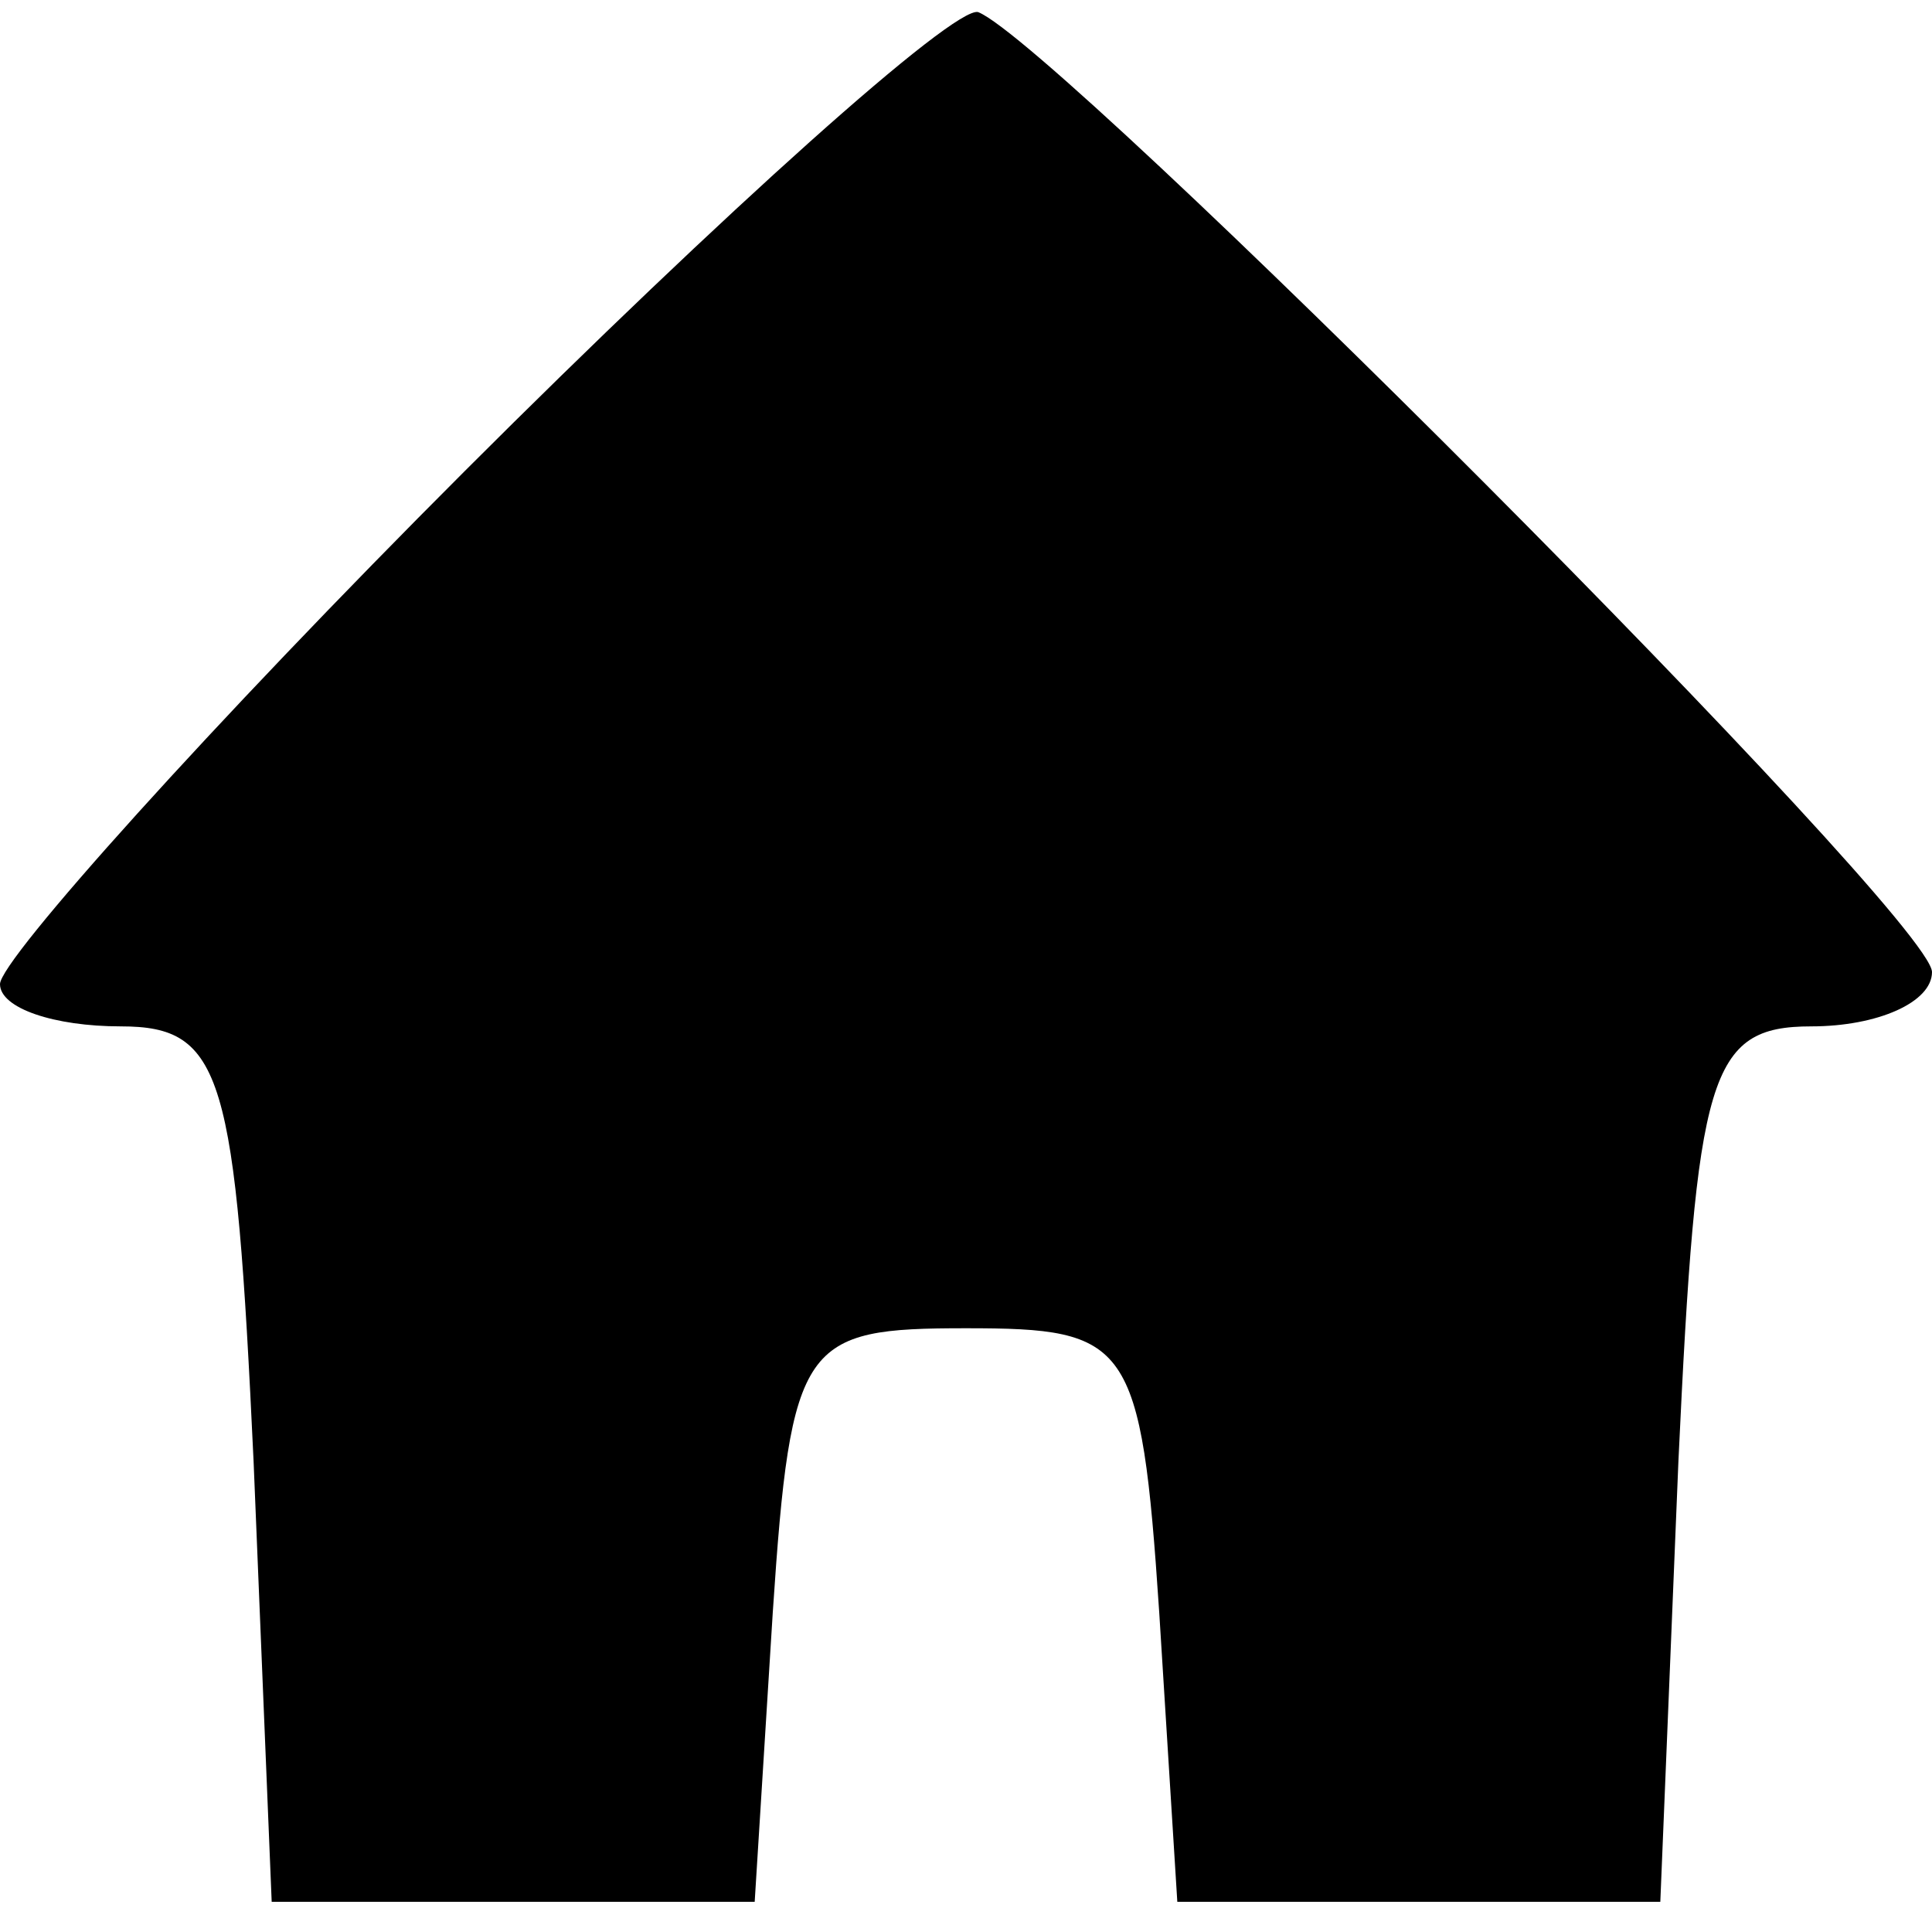 <?xml version="1.0" standalone="no"?>
<!DOCTYPE svg PUBLIC "-//W3C//DTD SVG 20010904//EN"
 "http://www.w3.org/TR/2001/REC-SVG-20010904/DTD/svg10.dtd">
<svg version="1.0" xmlns="http://www.w3.org/2000/svg"
 width="32pt" height="32pt" viewBox="0 0 32 32"
 preserveAspectRatio="xMidYMid meet">

<g transform="translate(0,32) scale(0.1,-0.1)"
fill="#000000" stroke="none">
<path d="M77 242 c-42 -42 -77 -81 -77 -85 0 -4 9 -7 20 -7 17 0 19 -8 22 -72
l3 -73 40 0 40 0 3 48 c3 45 5 47 32 47 27 0 29 -2 32 -47 l3 -48 40 0 40 0 3
73 c3 64 5 72 22 72 11 0 20 4 20 9 0 9 -145 154 -158 159 -4 1 -42 -33 -85
-76z"/>
</g>
</svg>

